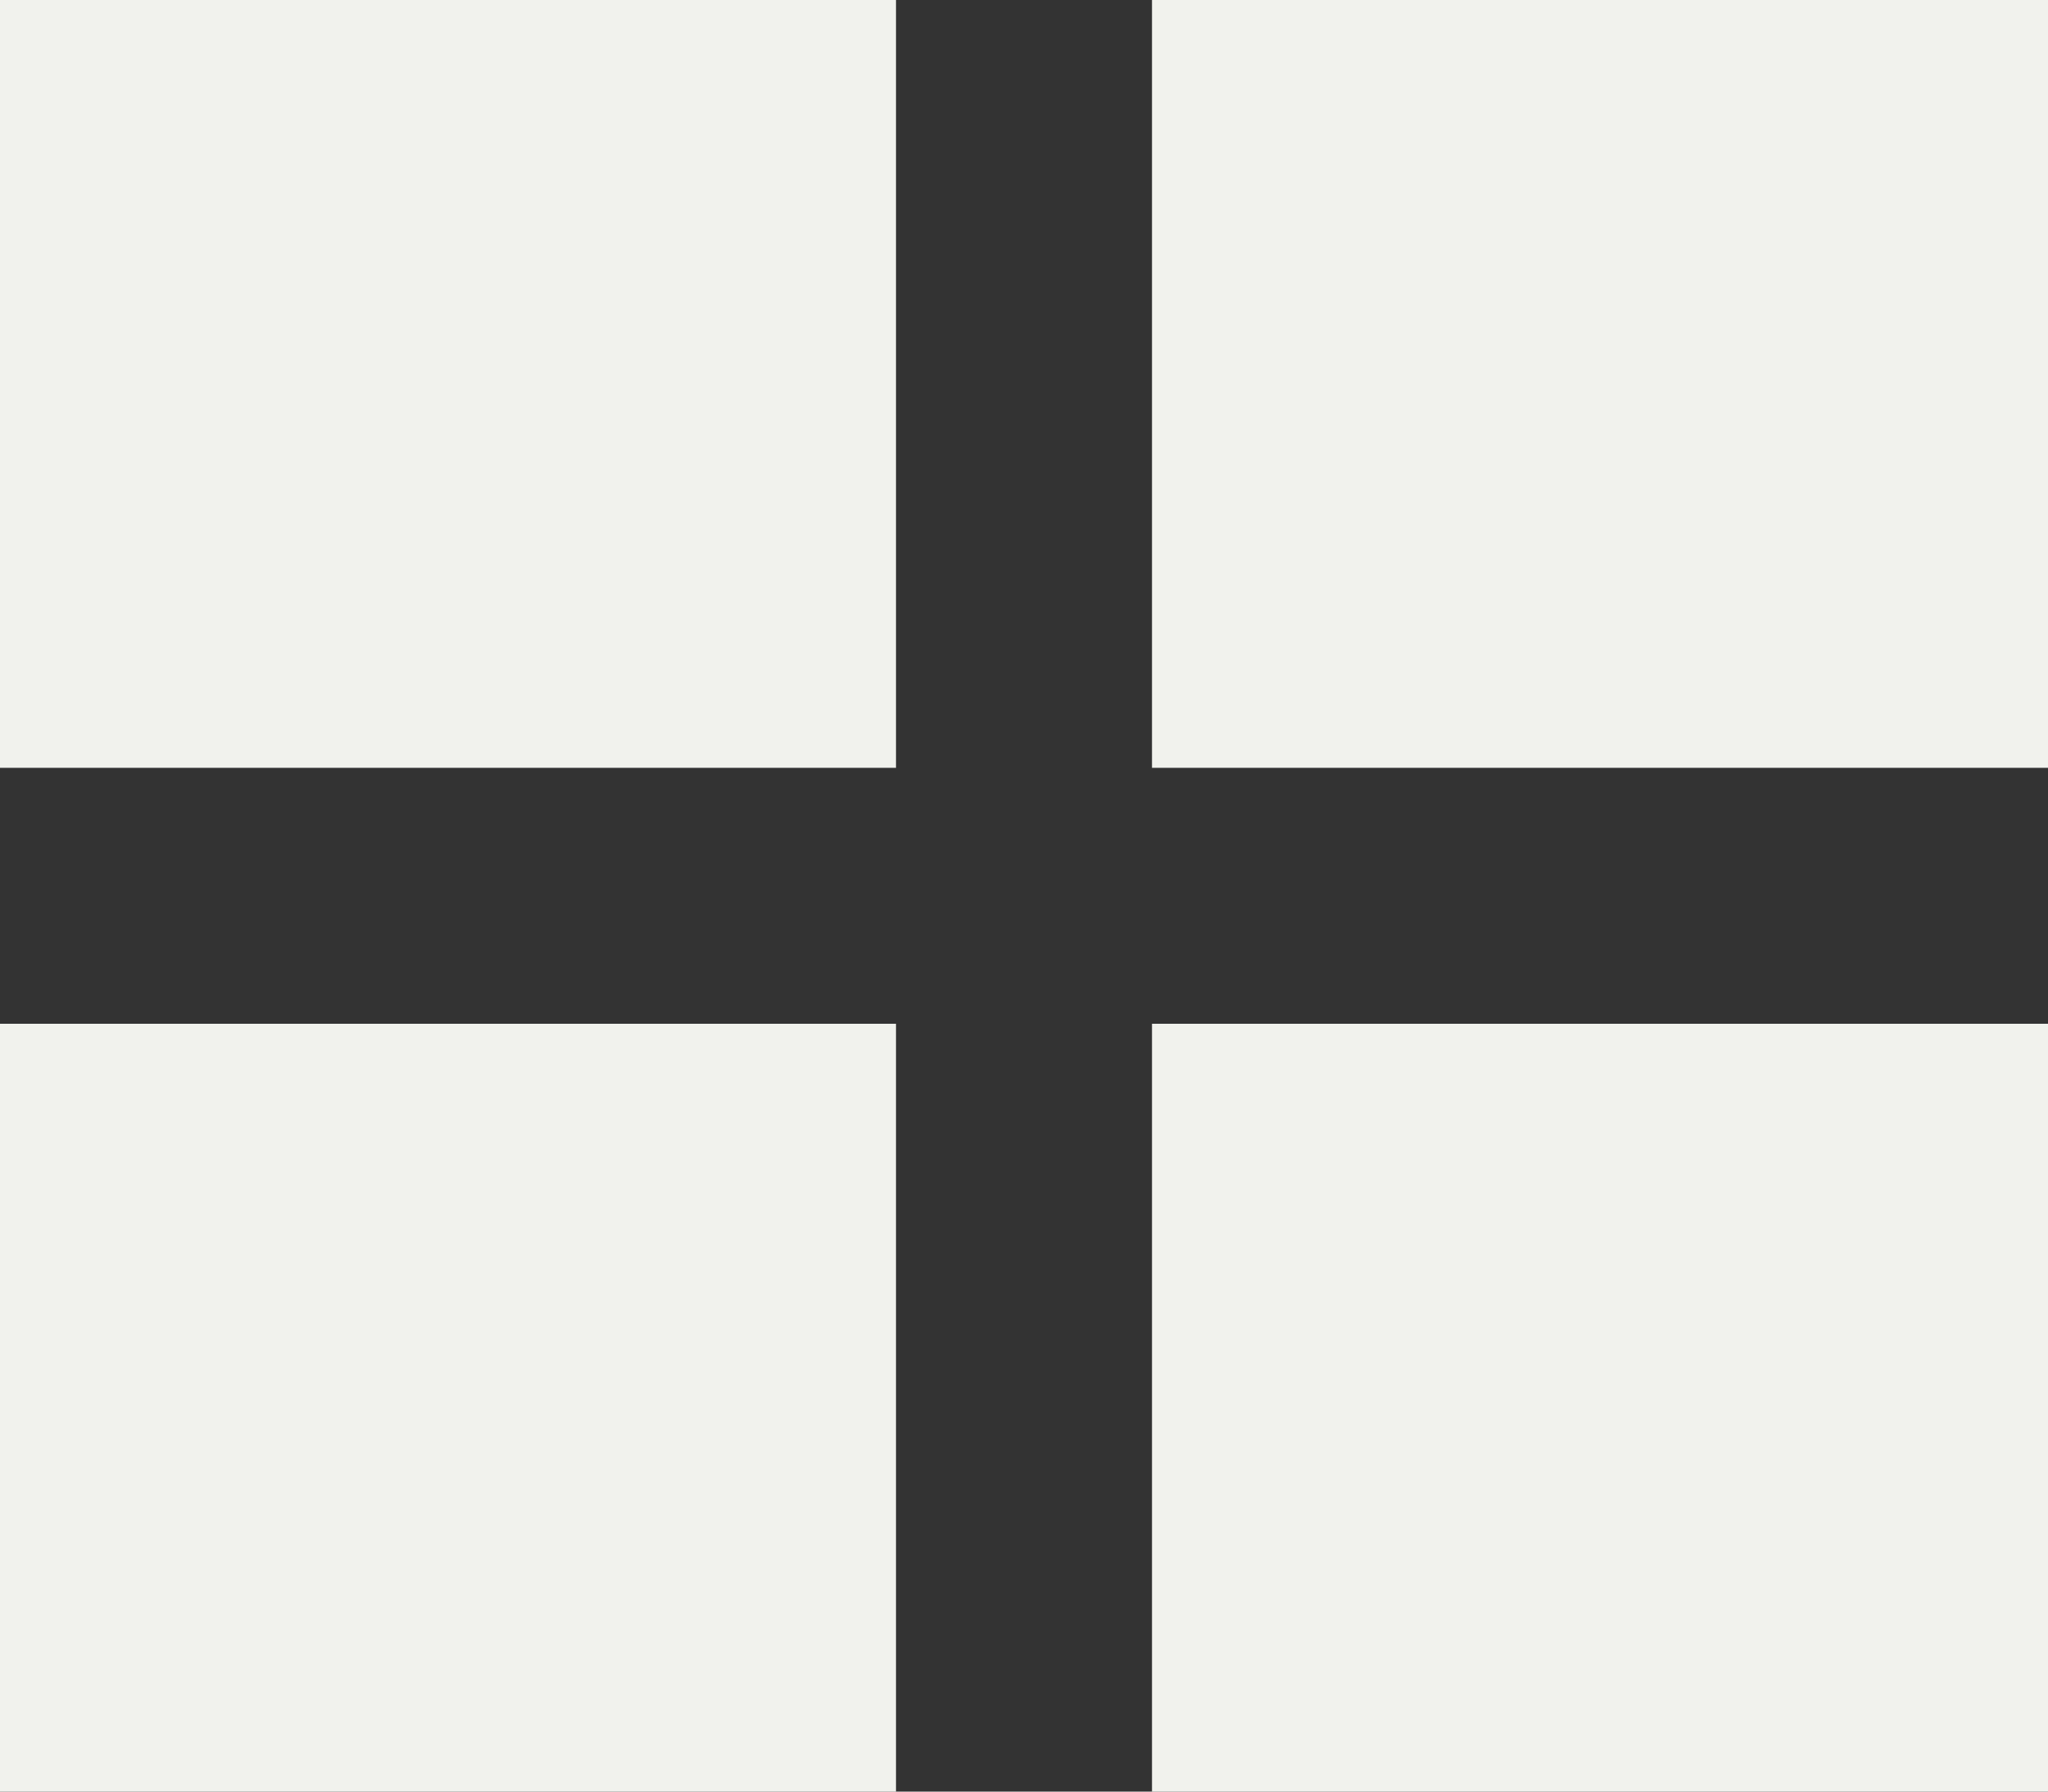 <svg width="16" height="14" viewBox="0 0 16 14" fill="none" xmlns="http://www.w3.org/2000/svg">
<rect x="0" y="0" width="16" height="14" fill="#333333" stroke="none"/>
<rect x="9" width="7" height="6" fill="#F1F2ED"/>
<rect width="7" height="6" fill="#F1F2ED"/>
<rect x="9" y="8" width="7" height="6" fill="#F1F2ED"/>
<rect y="8" width="7" height="6" fill="#F1F2ED"/>
</svg>
